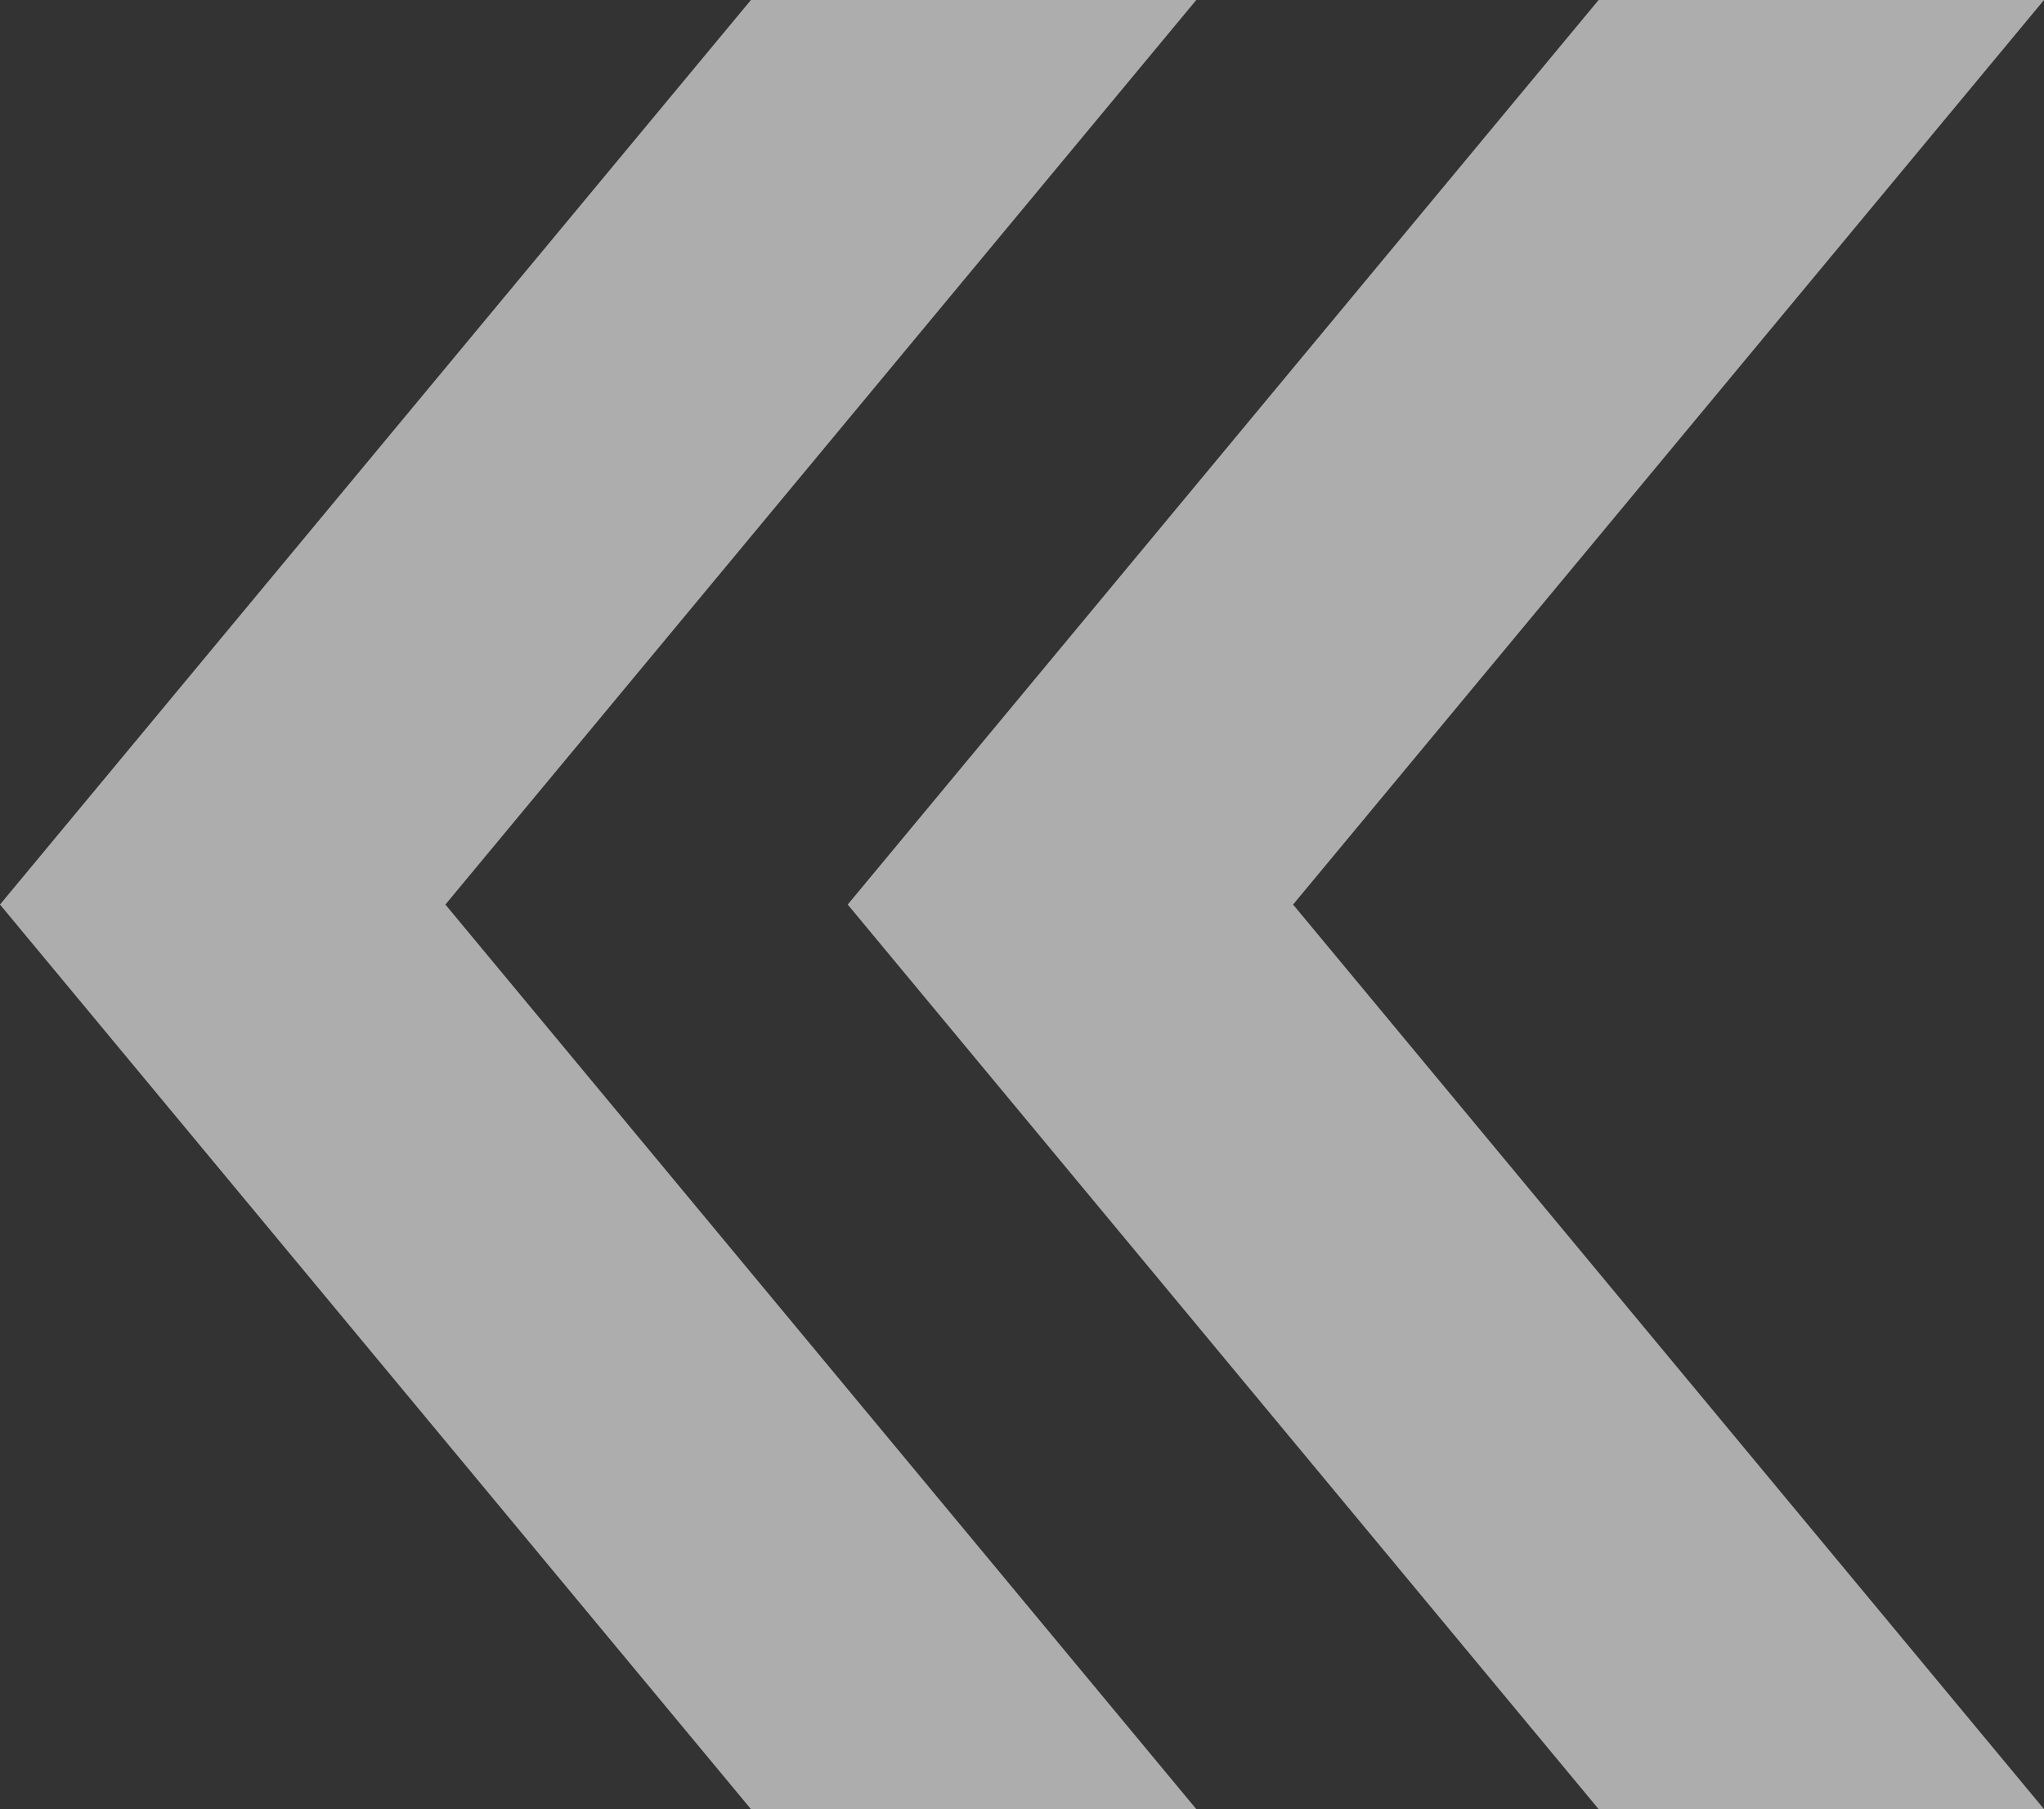 <svg width="61" height="54" viewBox="0 0 61 54" fill="none" xmlns="http://www.w3.org/2000/svg">
<rect x="0" y="0" width="61" height="54" fill="#333333" stroke="none"/>
<path d="M-3.47738e-06 27L22.41 0H35.701L13.292 27L35.701 54H22.41L-3.47738e-06 27Z" fill="white" fill-opacity="0.6"/>
<path d="M47.708 0H61L38.59 27L61 54H47.708L25.299 27L47.708 0Z" fill="white" fill-opacity="0.6"/>
</svg>
